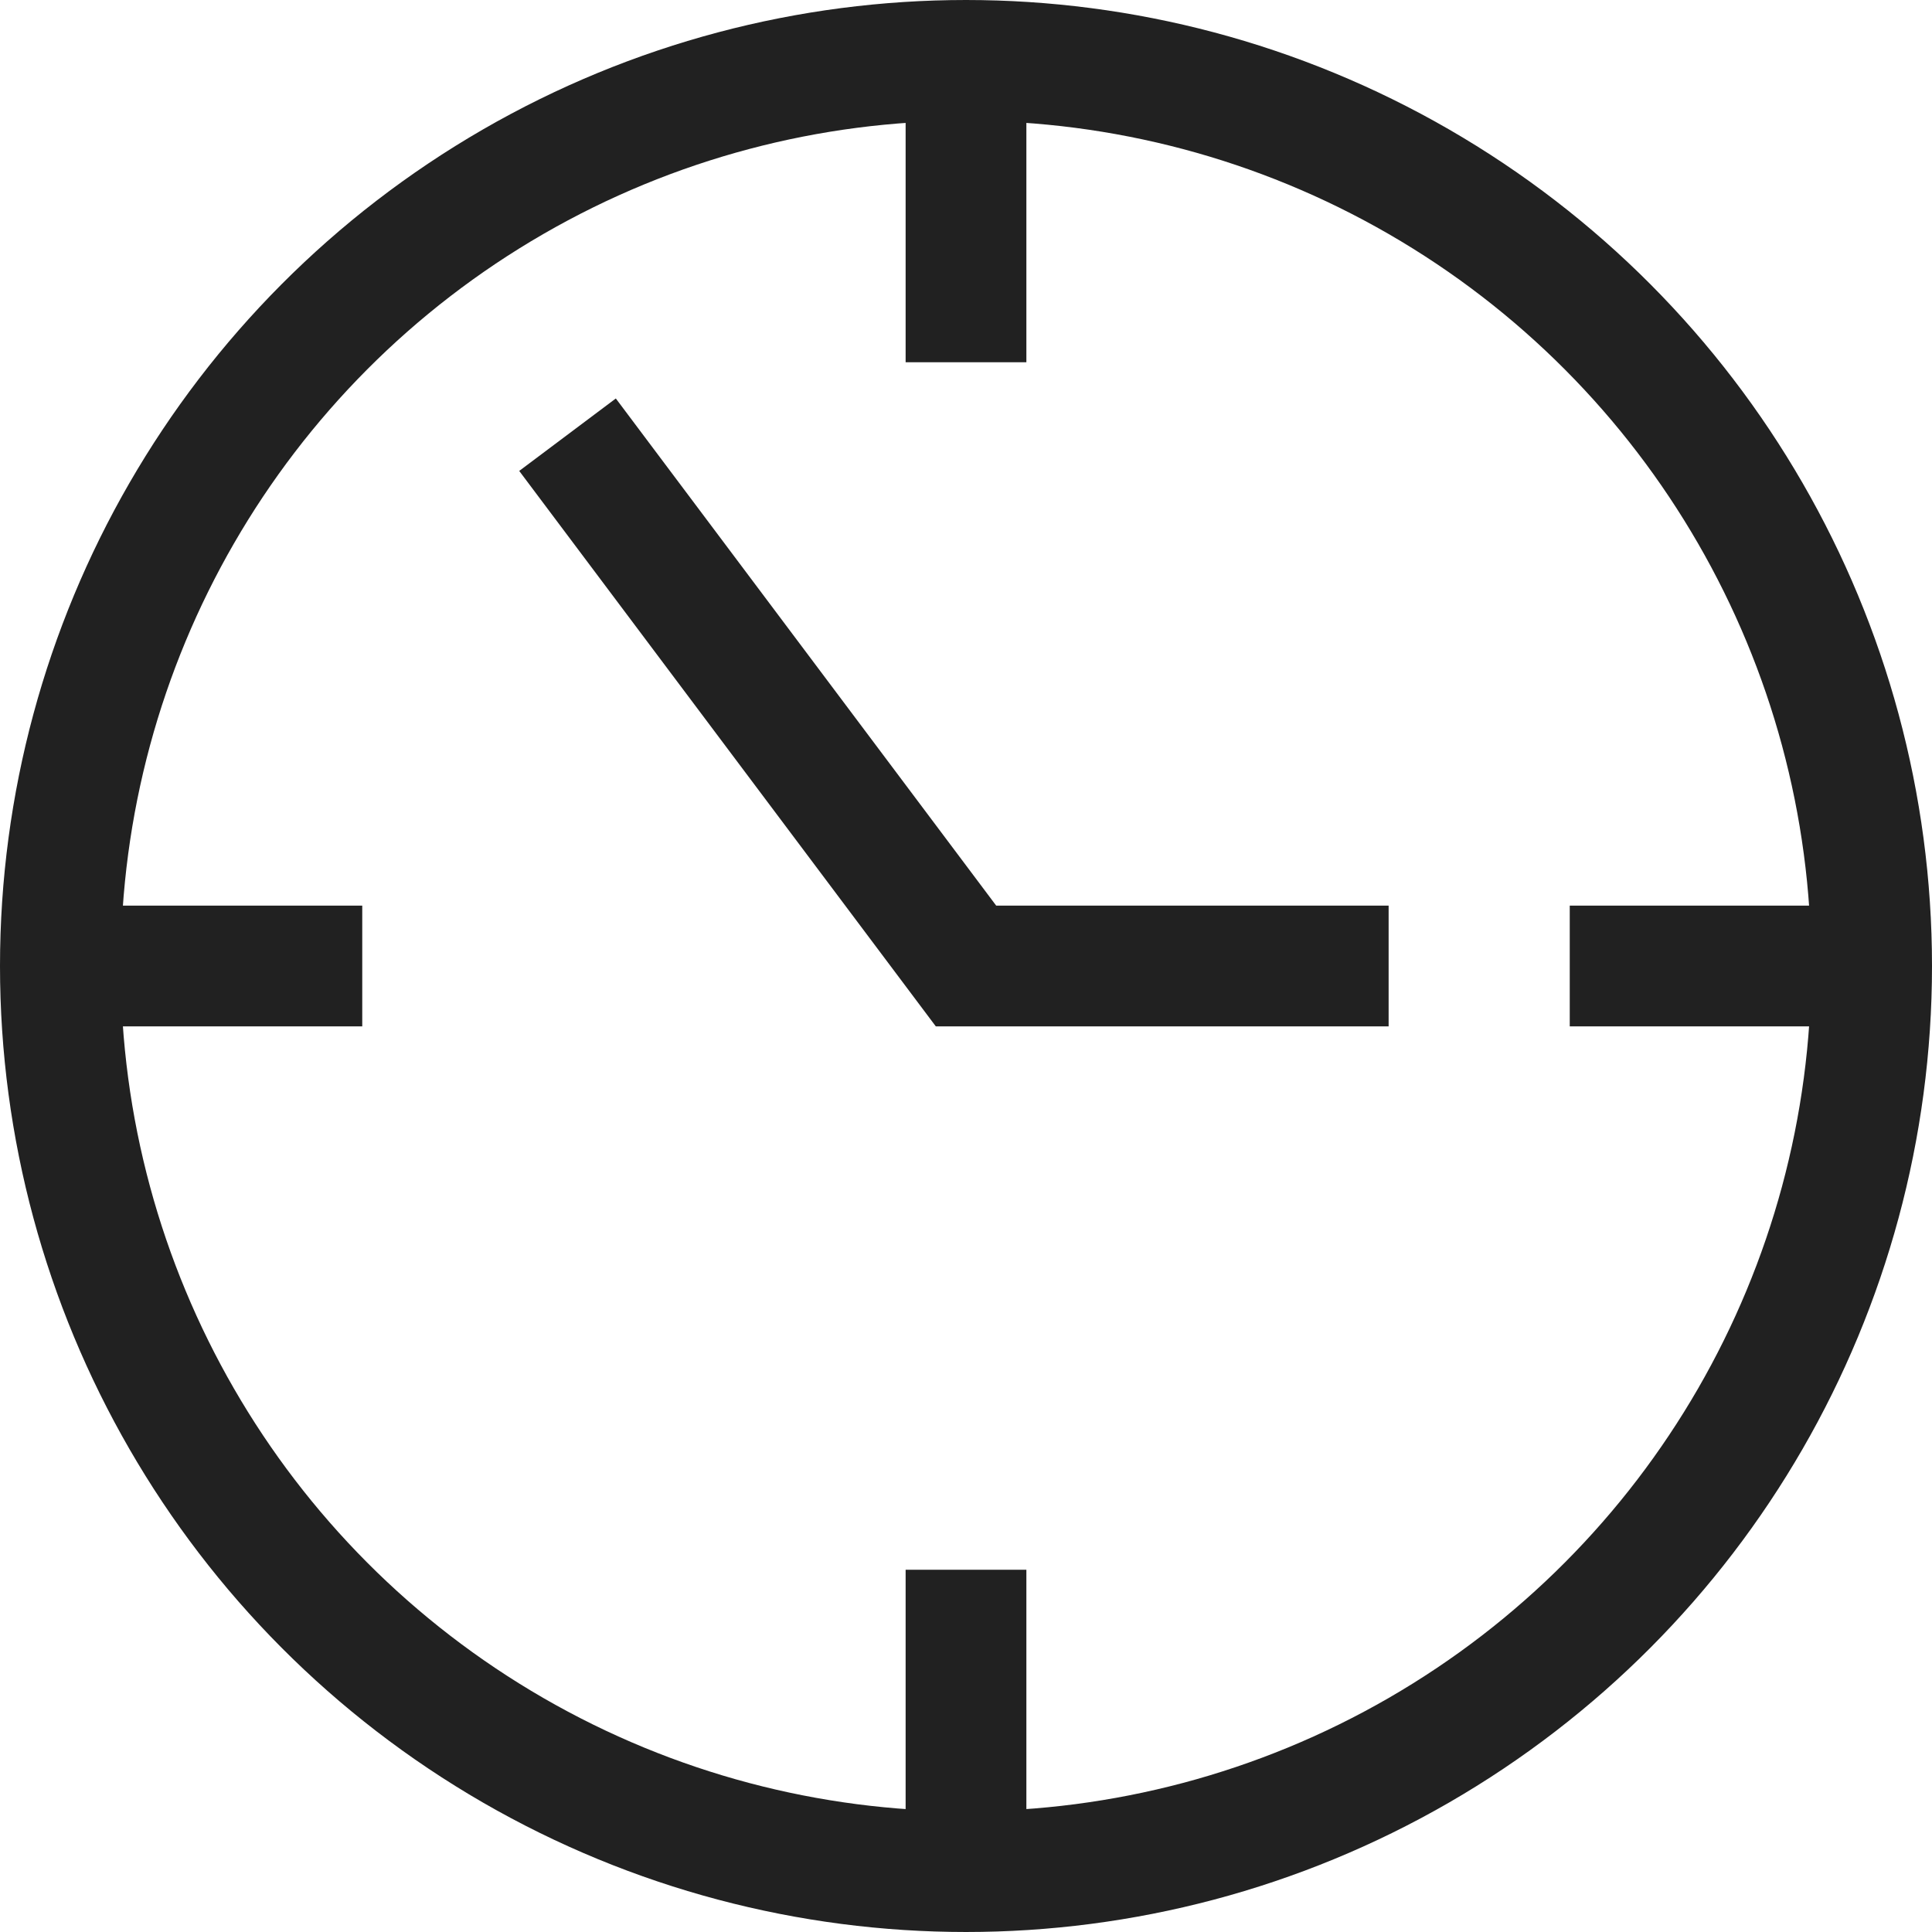 <svg xmlns="http://www.w3.org/2000/svg" height="32" width="32" viewBox="0 0 32 32"><title>time clock</title><g stroke-linejoin="miter" fill="#212121" stroke-linecap="butt" class="nc-icon-wrapper"><line data-cap="butt" data-color="color-2" fill="none" stroke="#212121" stroke-width="2" stroke-miterlimit="10" x1="16" y1="1" x2="16" y2="6" stroke-linejoin="miter" stroke-linecap="butt"></line> <line data-cap="butt" data-color="color-2" fill="none" stroke="#212121" stroke-width="2" stroke-miterlimit="10" x1="31" y1="16" x2="26" y2="16" stroke-linejoin="miter" stroke-linecap="butt"></line> <line data-cap="butt" data-color="color-2" fill="none" stroke="#212121" stroke-width="2" stroke-miterlimit="10" x1="16" y1="31" x2="16" y2="26" stroke-linejoin="miter" stroke-linecap="butt"></line> <line data-cap="butt" data-color="color-2" fill="none" stroke="#212121" stroke-width="2" stroke-miterlimit="10" x1="1" y1="16" x2="6" y2="16" stroke-linejoin="miter" stroke-linecap="butt"></line> <circle fill="none" stroke="#212121" stroke-width="2" stroke-linecap="square" stroke-miterlimit="10" cx="16" cy="16" r="15" stroke-linejoin="miter"></circle> <polyline data-color="color-2" fill="none" stroke="#212121" stroke-width="2" stroke-linecap="square" stroke-miterlimit="10" points=" 10,8 16,16 22,16 " stroke-linejoin="miter"></polyline></g></svg>